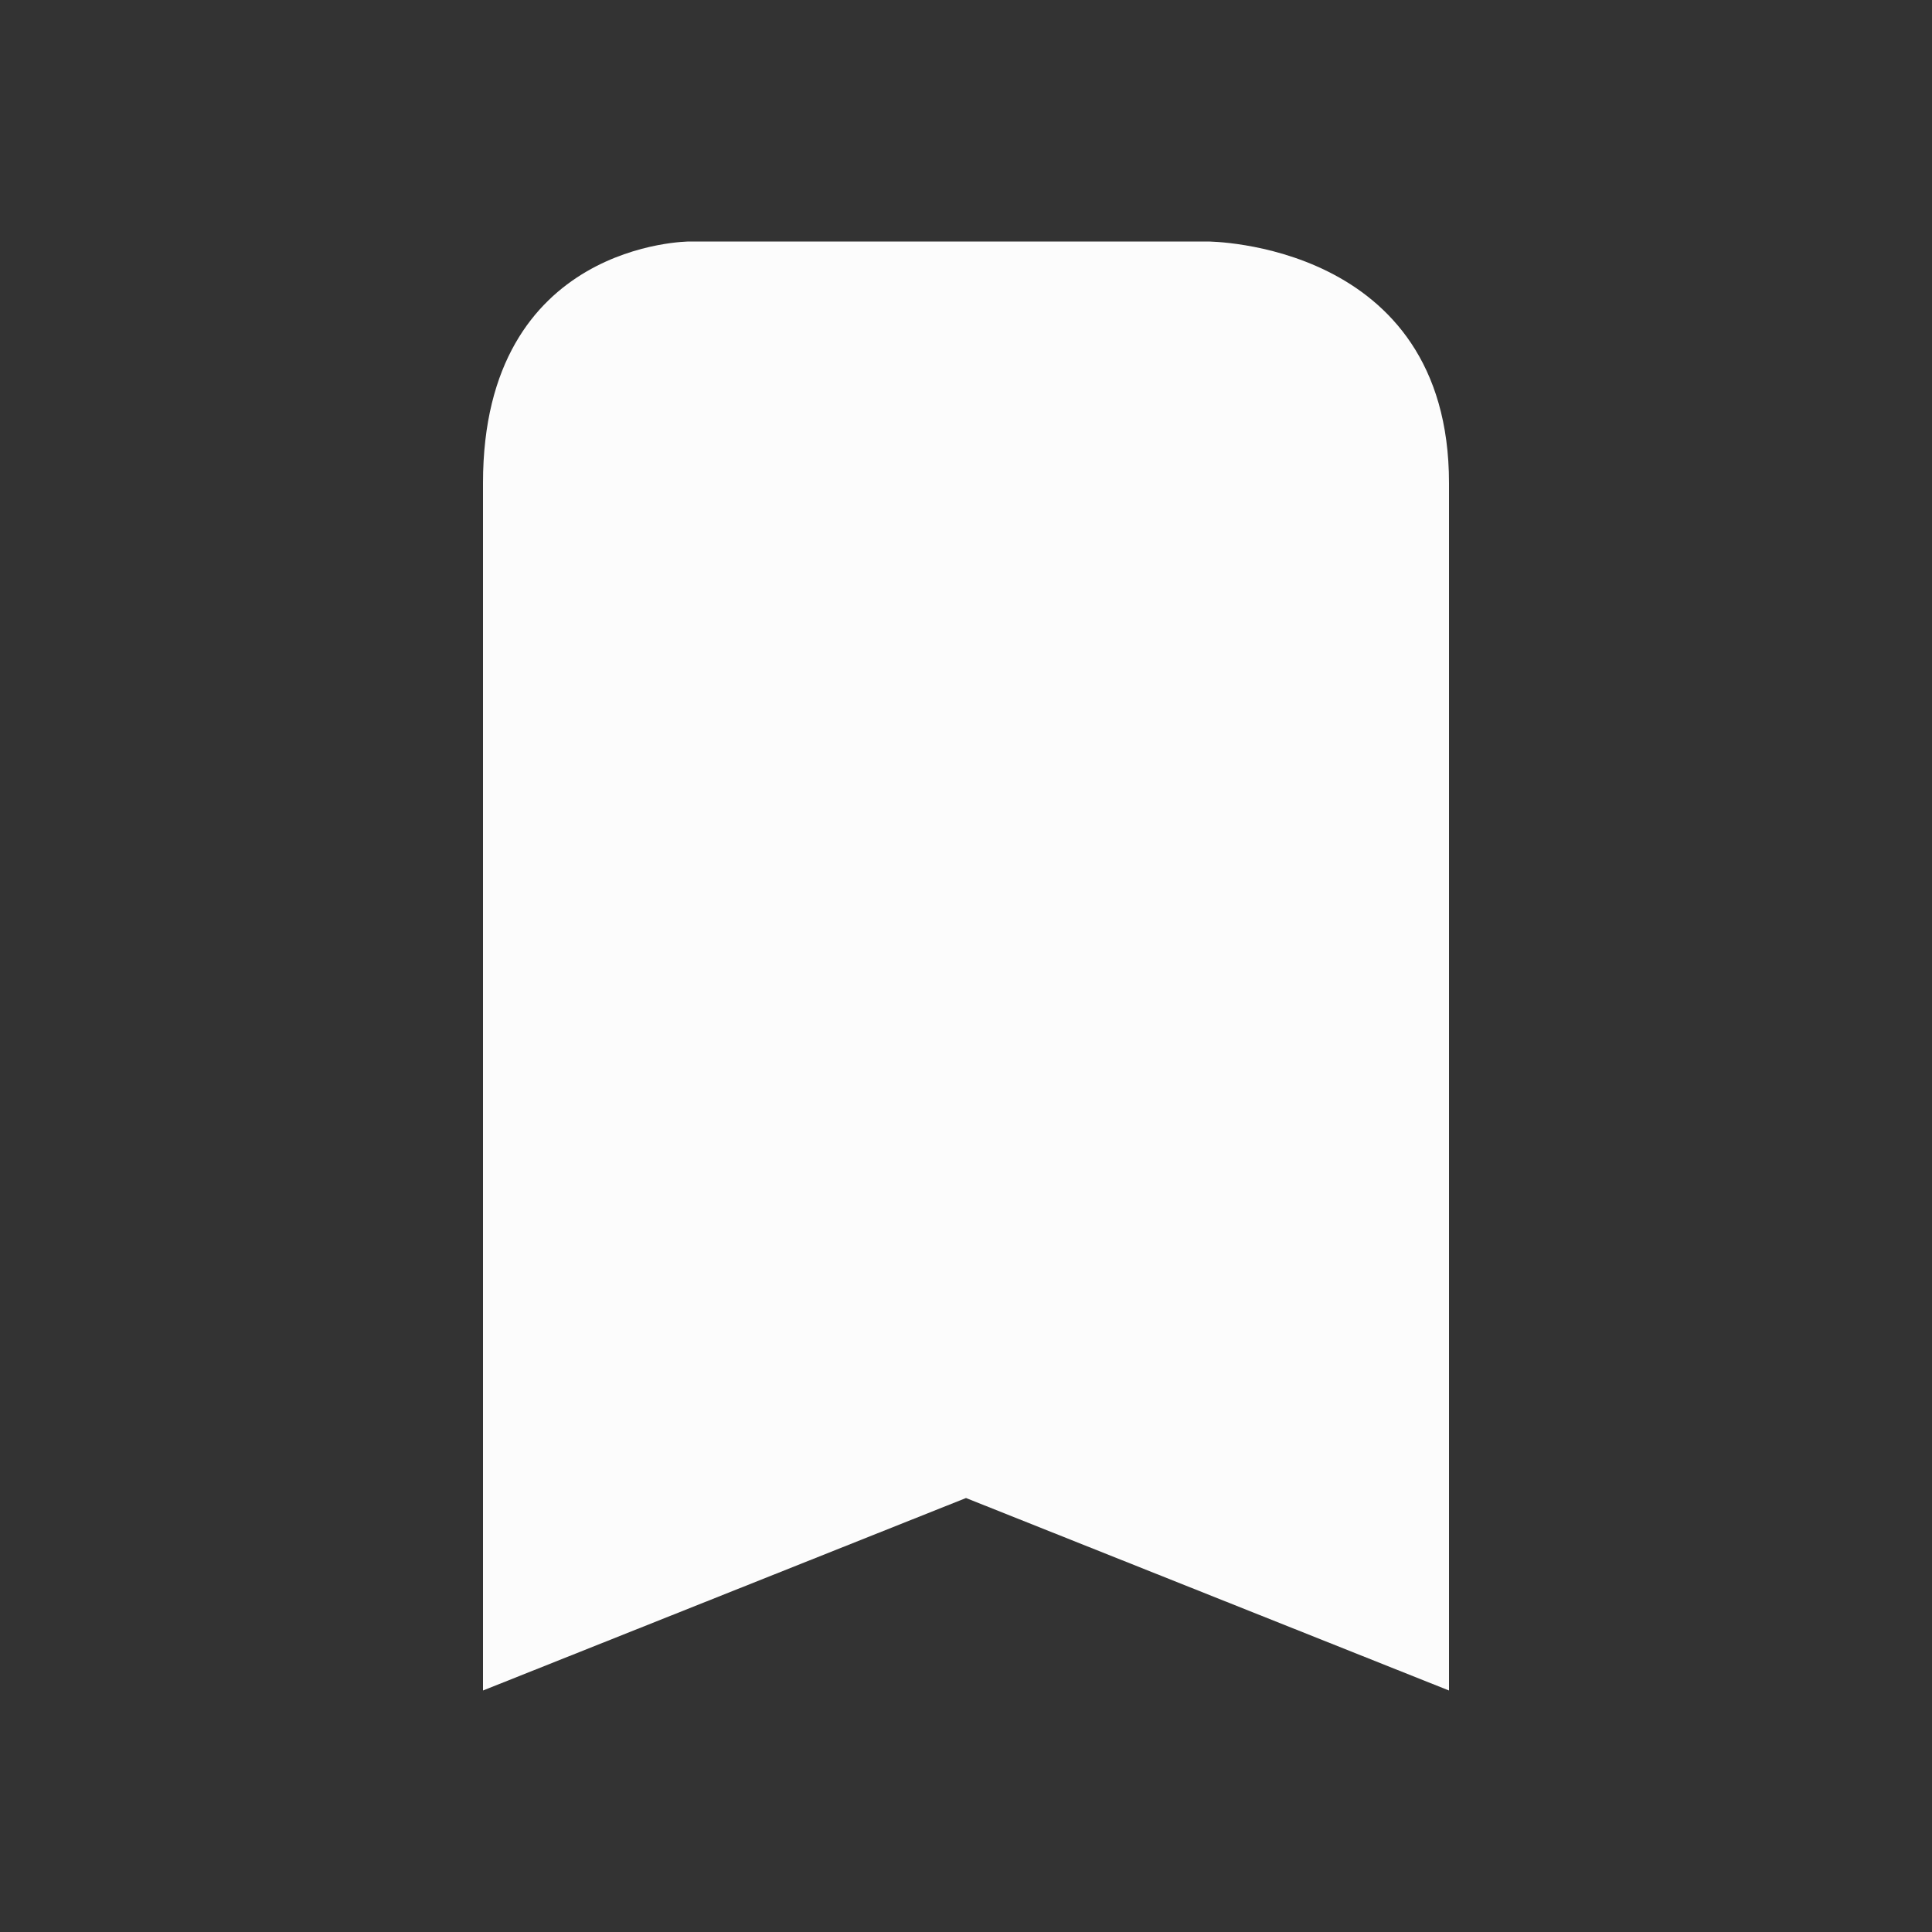 <svg xmlns="http://www.w3.org/2000/svg" viewBox="0 0 16 16"><rect x="0" y="0" width="16" height="16" fill="#333333" stroke="none"/><path fill="currentColor" d="M4 4v10l4-1.594L12 14V4c0-2-2-2-2-2H5.71S4 2 4 4" style="color:#fcfcfc"/></svg>